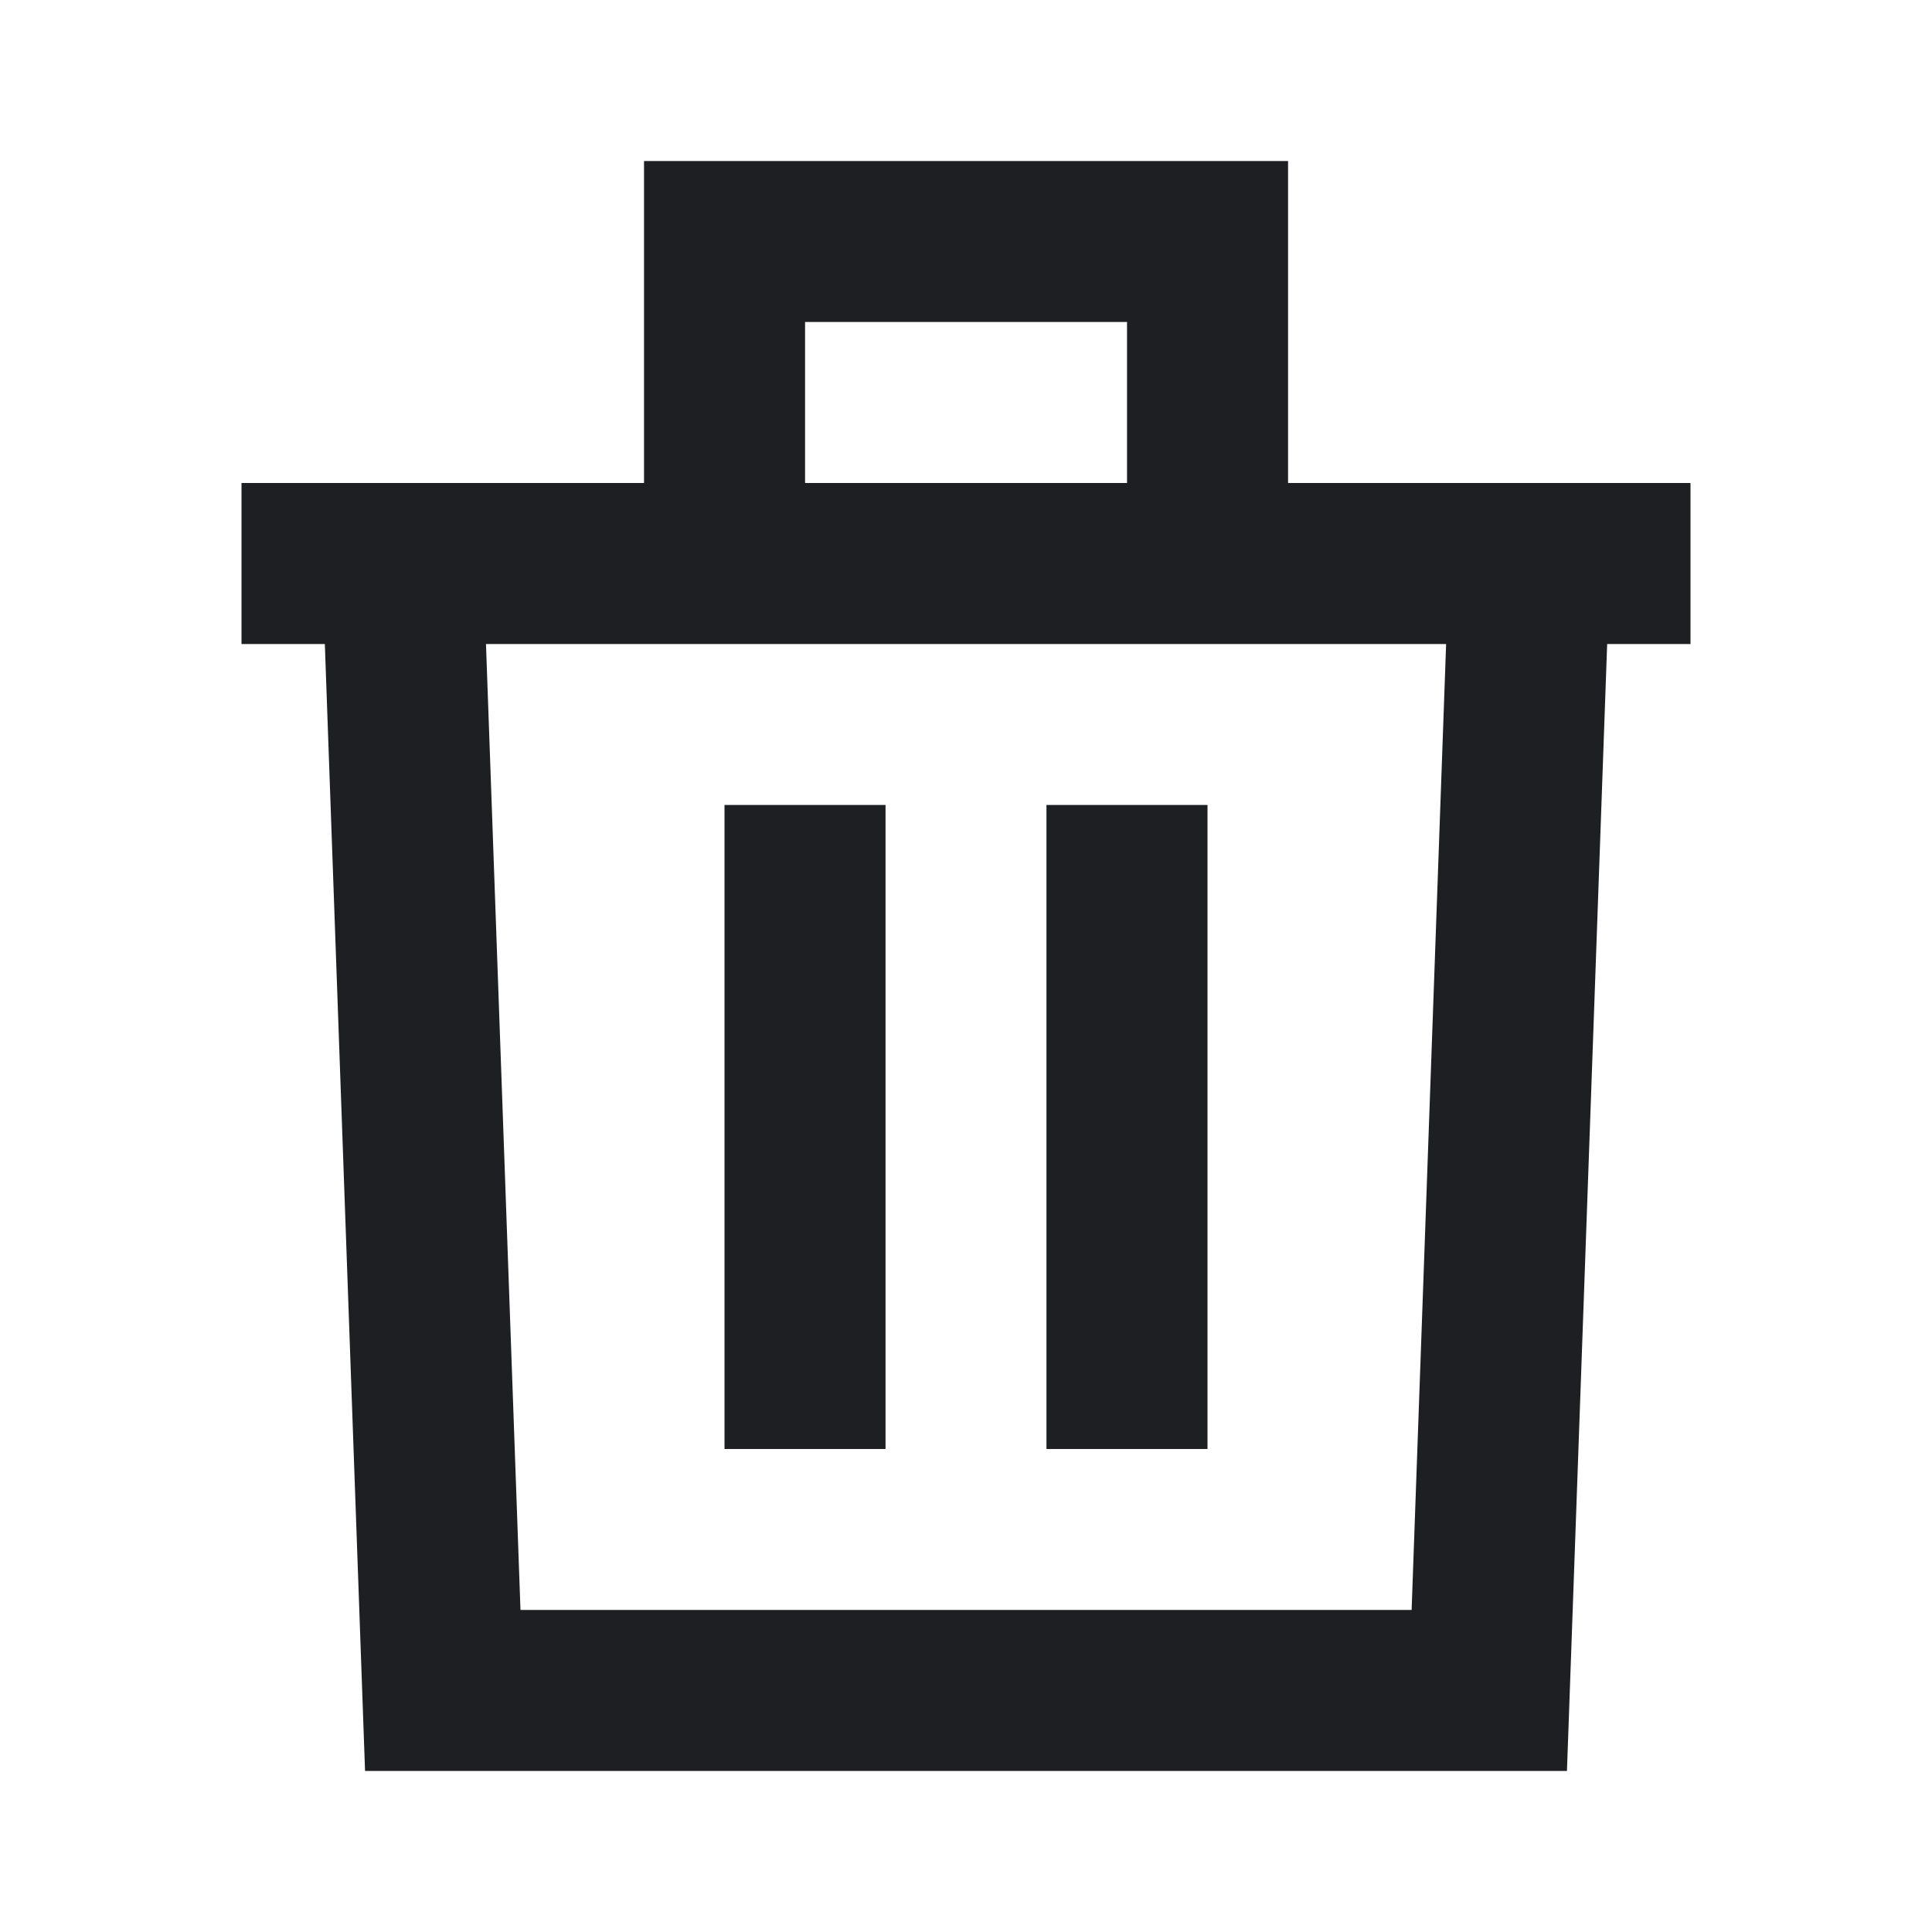 <svg width="20" height="20" viewBox="0 0 20 20" fill="none" xmlns="http://www.w3.org/2000/svg">
<path fill-rule="evenodd" clip-rule="evenodd" d="M17.5 6.667H2.5V5H17.5V6.667Z" fill="#1D1F22"/>
<path fill-rule="evenodd" clip-rule="evenodd" d="M6.667 1.667H13.334V5.833H11.667V3.333H8.334V5.833H6.667V1.667Z" fill="#1D1F22"/>
<path fill-rule="evenodd" clip-rule="evenodd" d="M3.334 5.863L5 5.803L5.388 16.666H14.613L15.001 5.803L16.666 5.863L16.221 18.333H3.779L3.334 5.863Z" fill="#1D1F22"/>
<path fill-rule="evenodd" clip-rule="evenodd" d="M7.5 15V8.333H9.167V15H7.5Z" fill="#1D1F22"/>
<path fill-rule="evenodd" clip-rule="evenodd" d="M10.833 15V8.333H12.5V15H10.833Z" fill="#1D1F22"/>
</svg>
